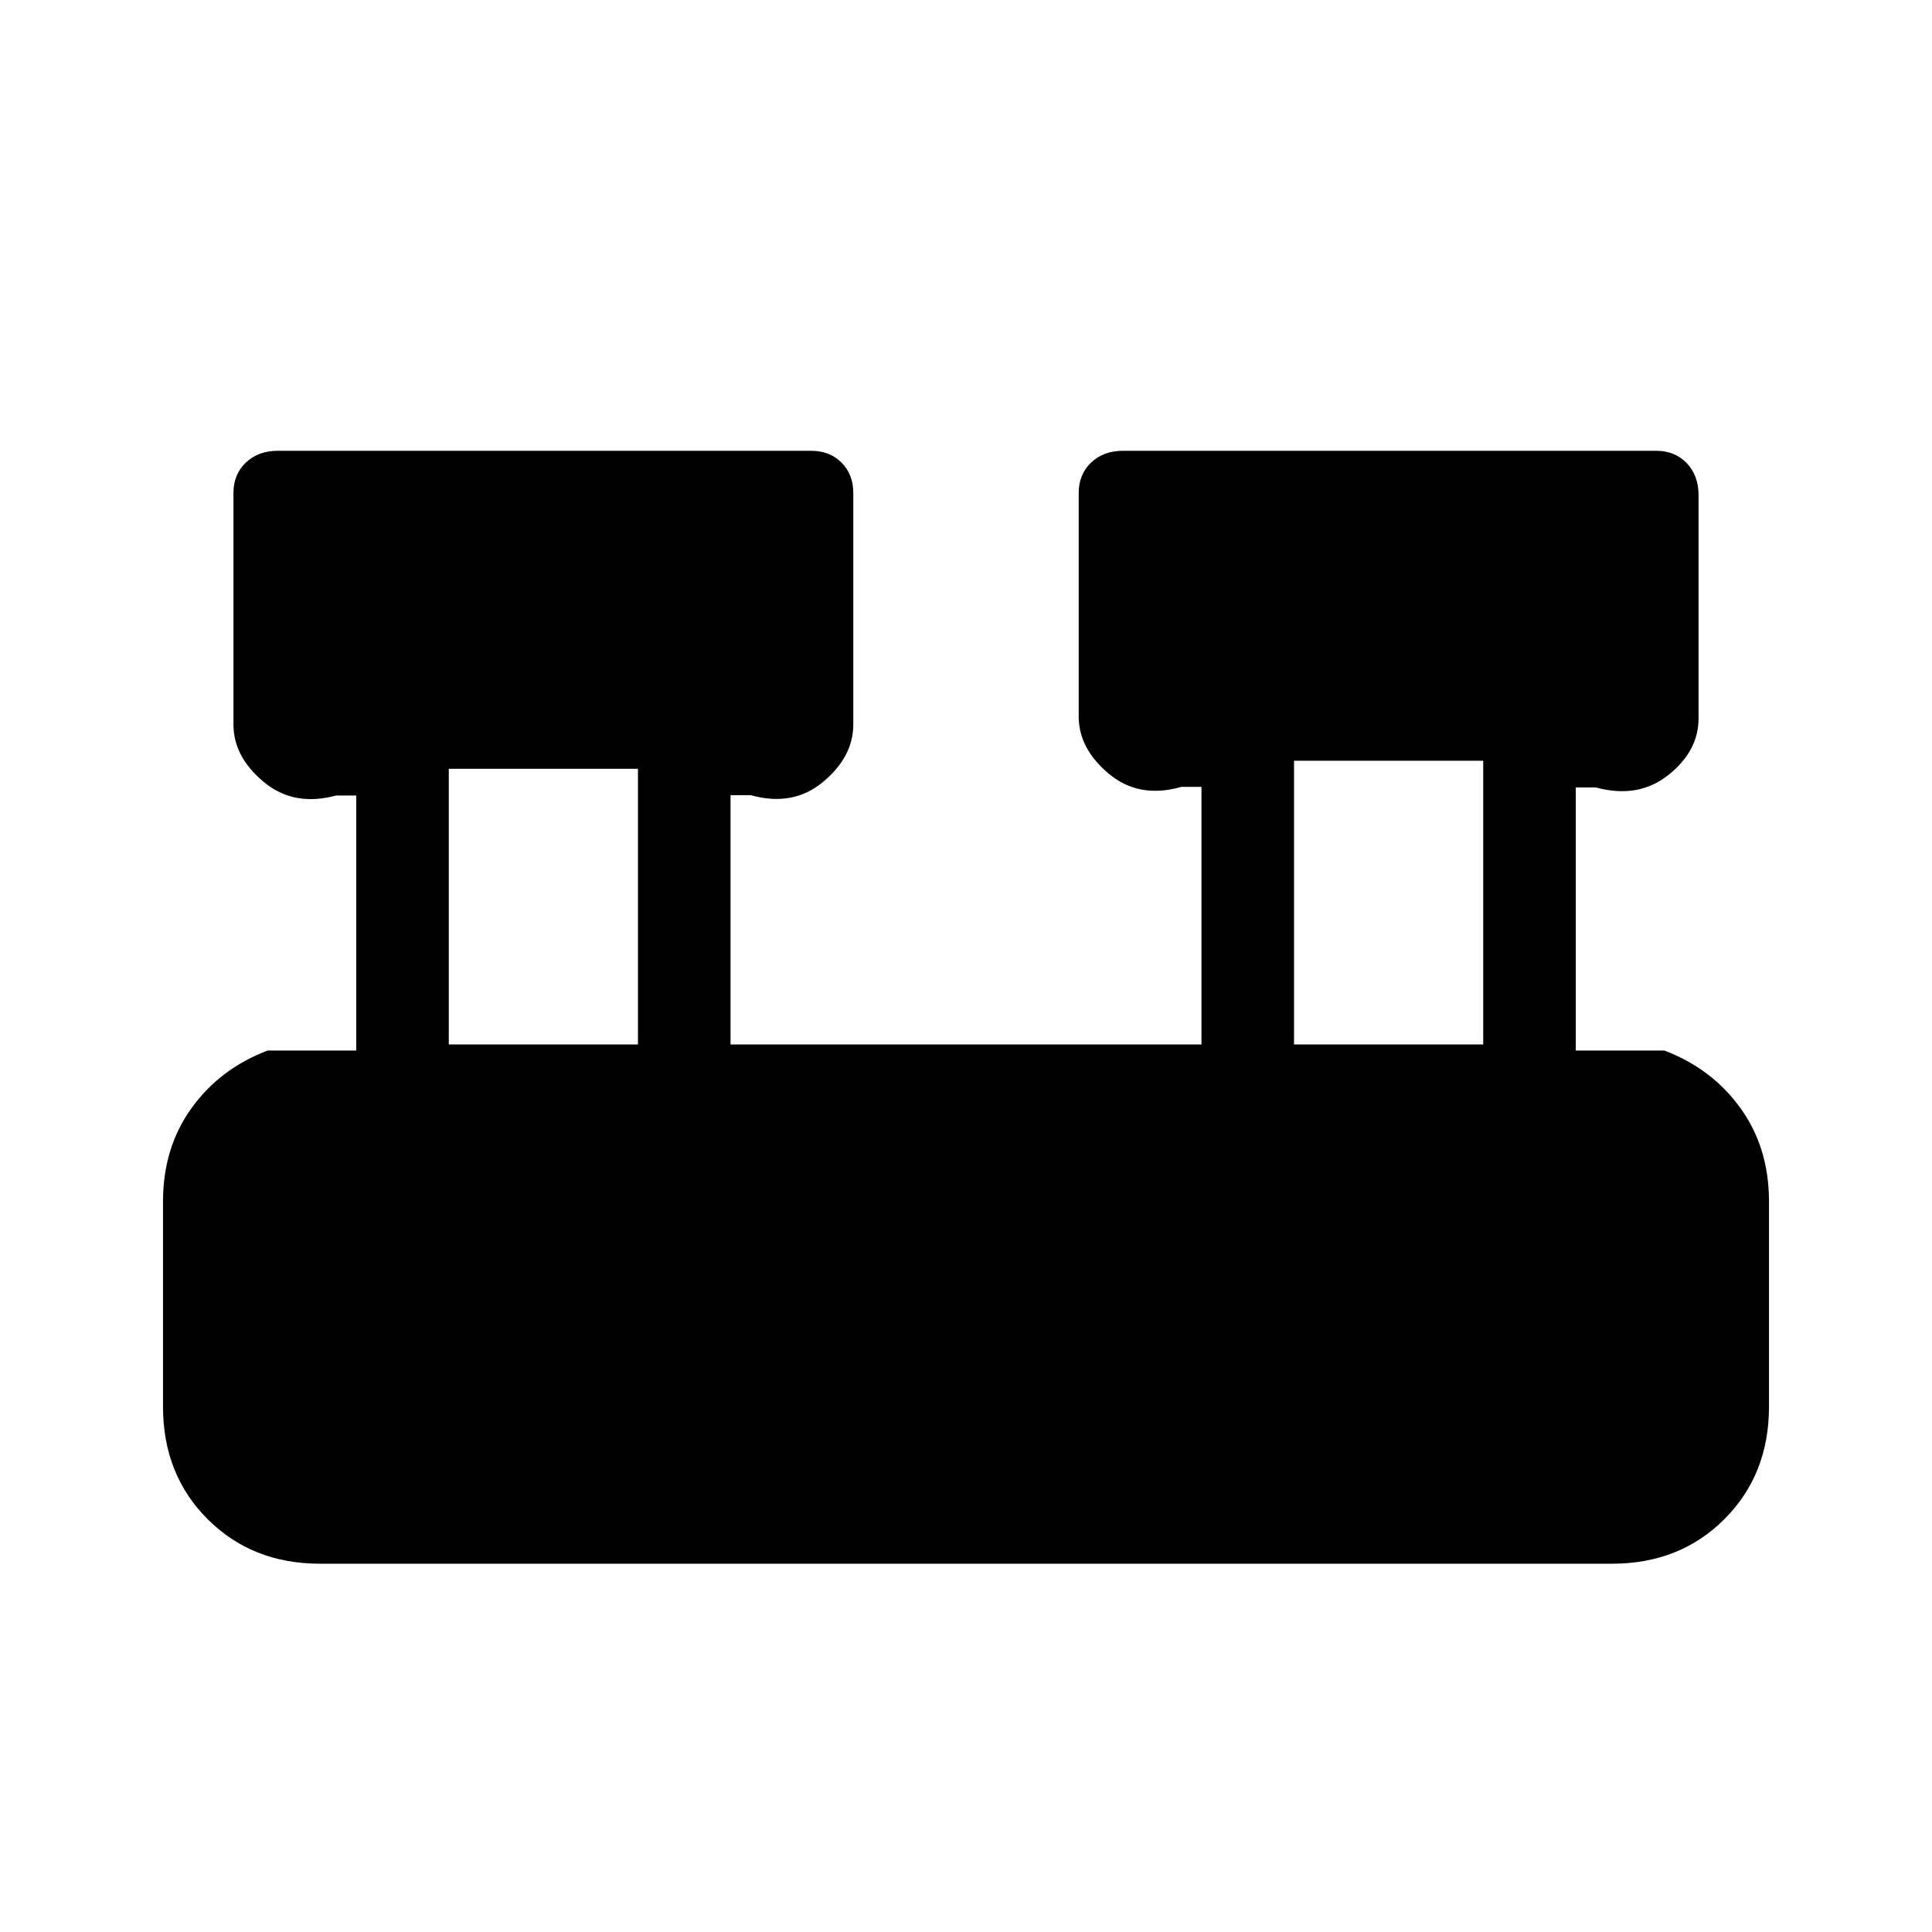 <svg xmlns="http://www.w3.org/2000/svg" height="20" viewBox="0 -960 960 960" width="20"><path d="M159-183q-33.7 0-55.85-22.15T81-261v-102q0-26.7 14.15-46.35Q109.3-429 133-438h44v-126.72h-10q-21 5.72-36-6.78T116-600v-115q0-9.29 6.15-15.14Q128.3-736 138-736h265q9.29 0 15.14 5.86Q424-724.29 424-715v115q0 16-15 28.5t-36 6.6h-10V-441h234v-128h-10q-21 6-36-6.5T536-604v-111q0-9.29 6.15-15.14Q548.3-736 558-736h265q9.29 0 15.14 6.15Q844-723.7 844-714v111q0 16.17-15 28.09-15 11.91-36 6.19h-10V-438h44q23.7 9 37.85 28.65Q879-389.7 879-363v102q0 33.7-22.15 55.85T801-183H159Zm484-258h94v-141h-94v141Zm-420 0h94v-137h-94v137Z"/></svg>